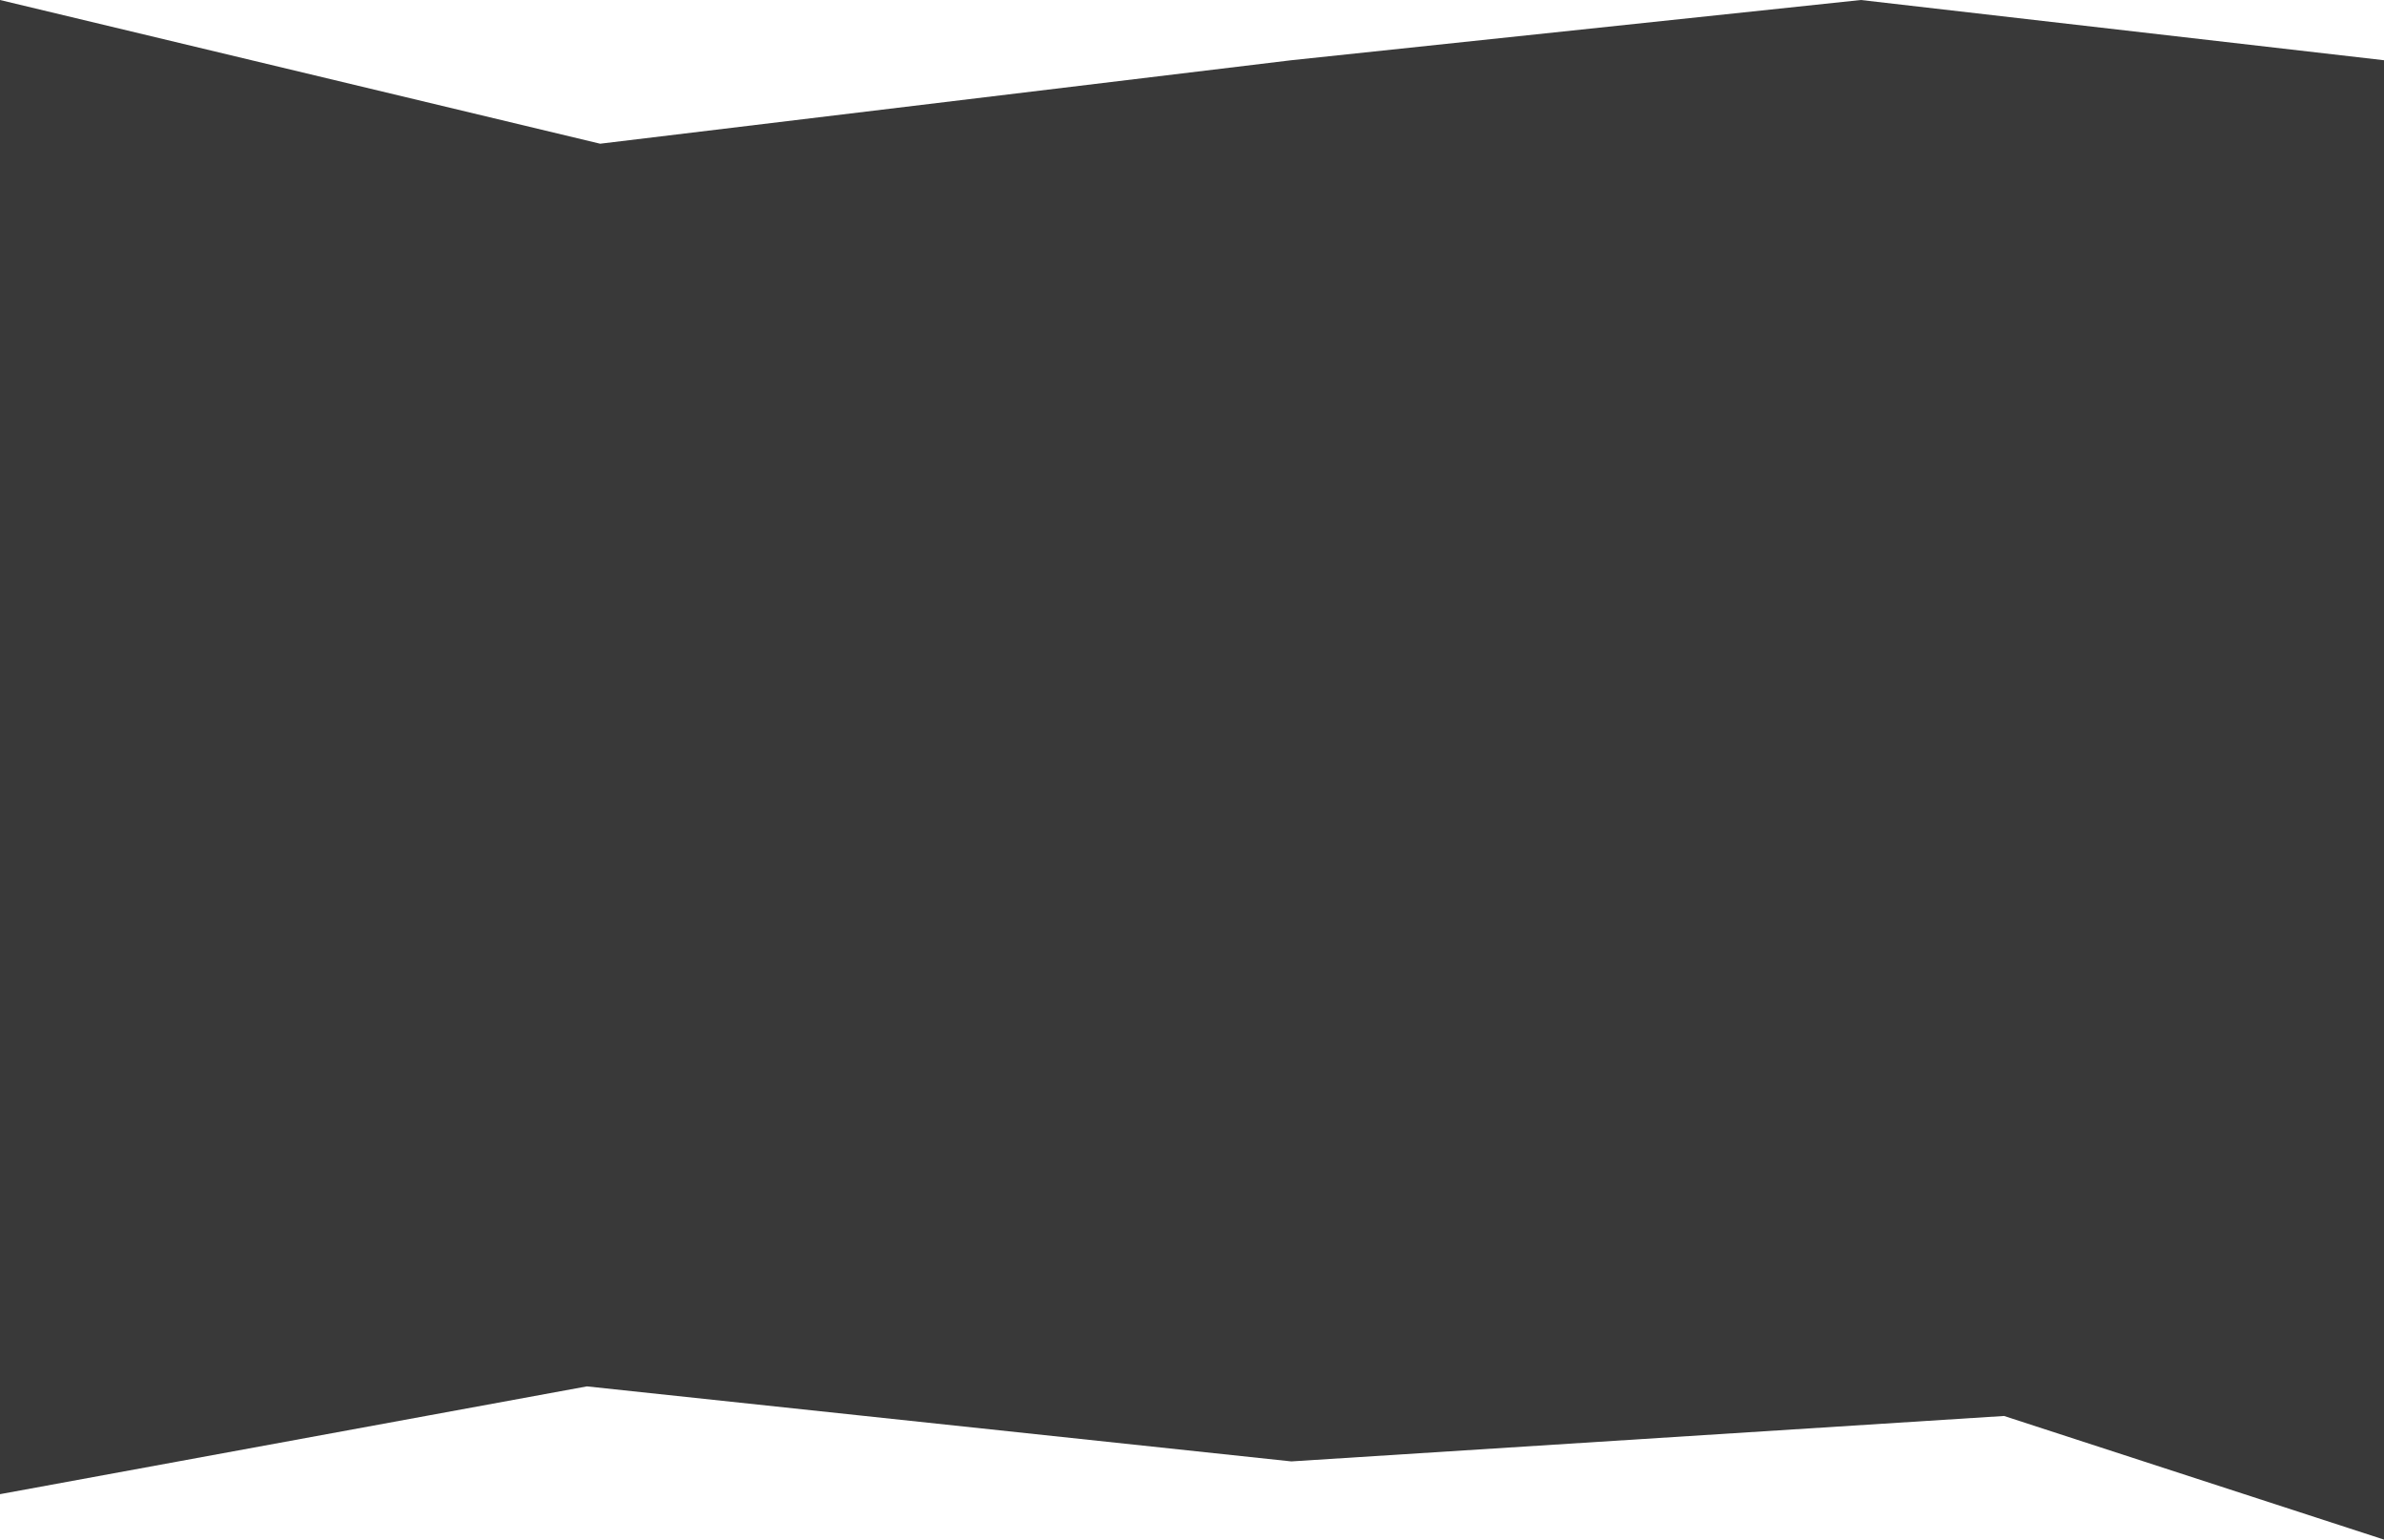 <svg width="1440" height="930" viewBox="0 0 1440 930" fill="none" xmlns="http://www.w3.org/2000/svg">
<path d="M0 0L362.5 86.808L780 36.383L1124 0L1440 36.383V930L1210.5 855.319L780 882.766L354.5 837.447L0 902.553V0Z" fill="#393939"/>
</svg>

